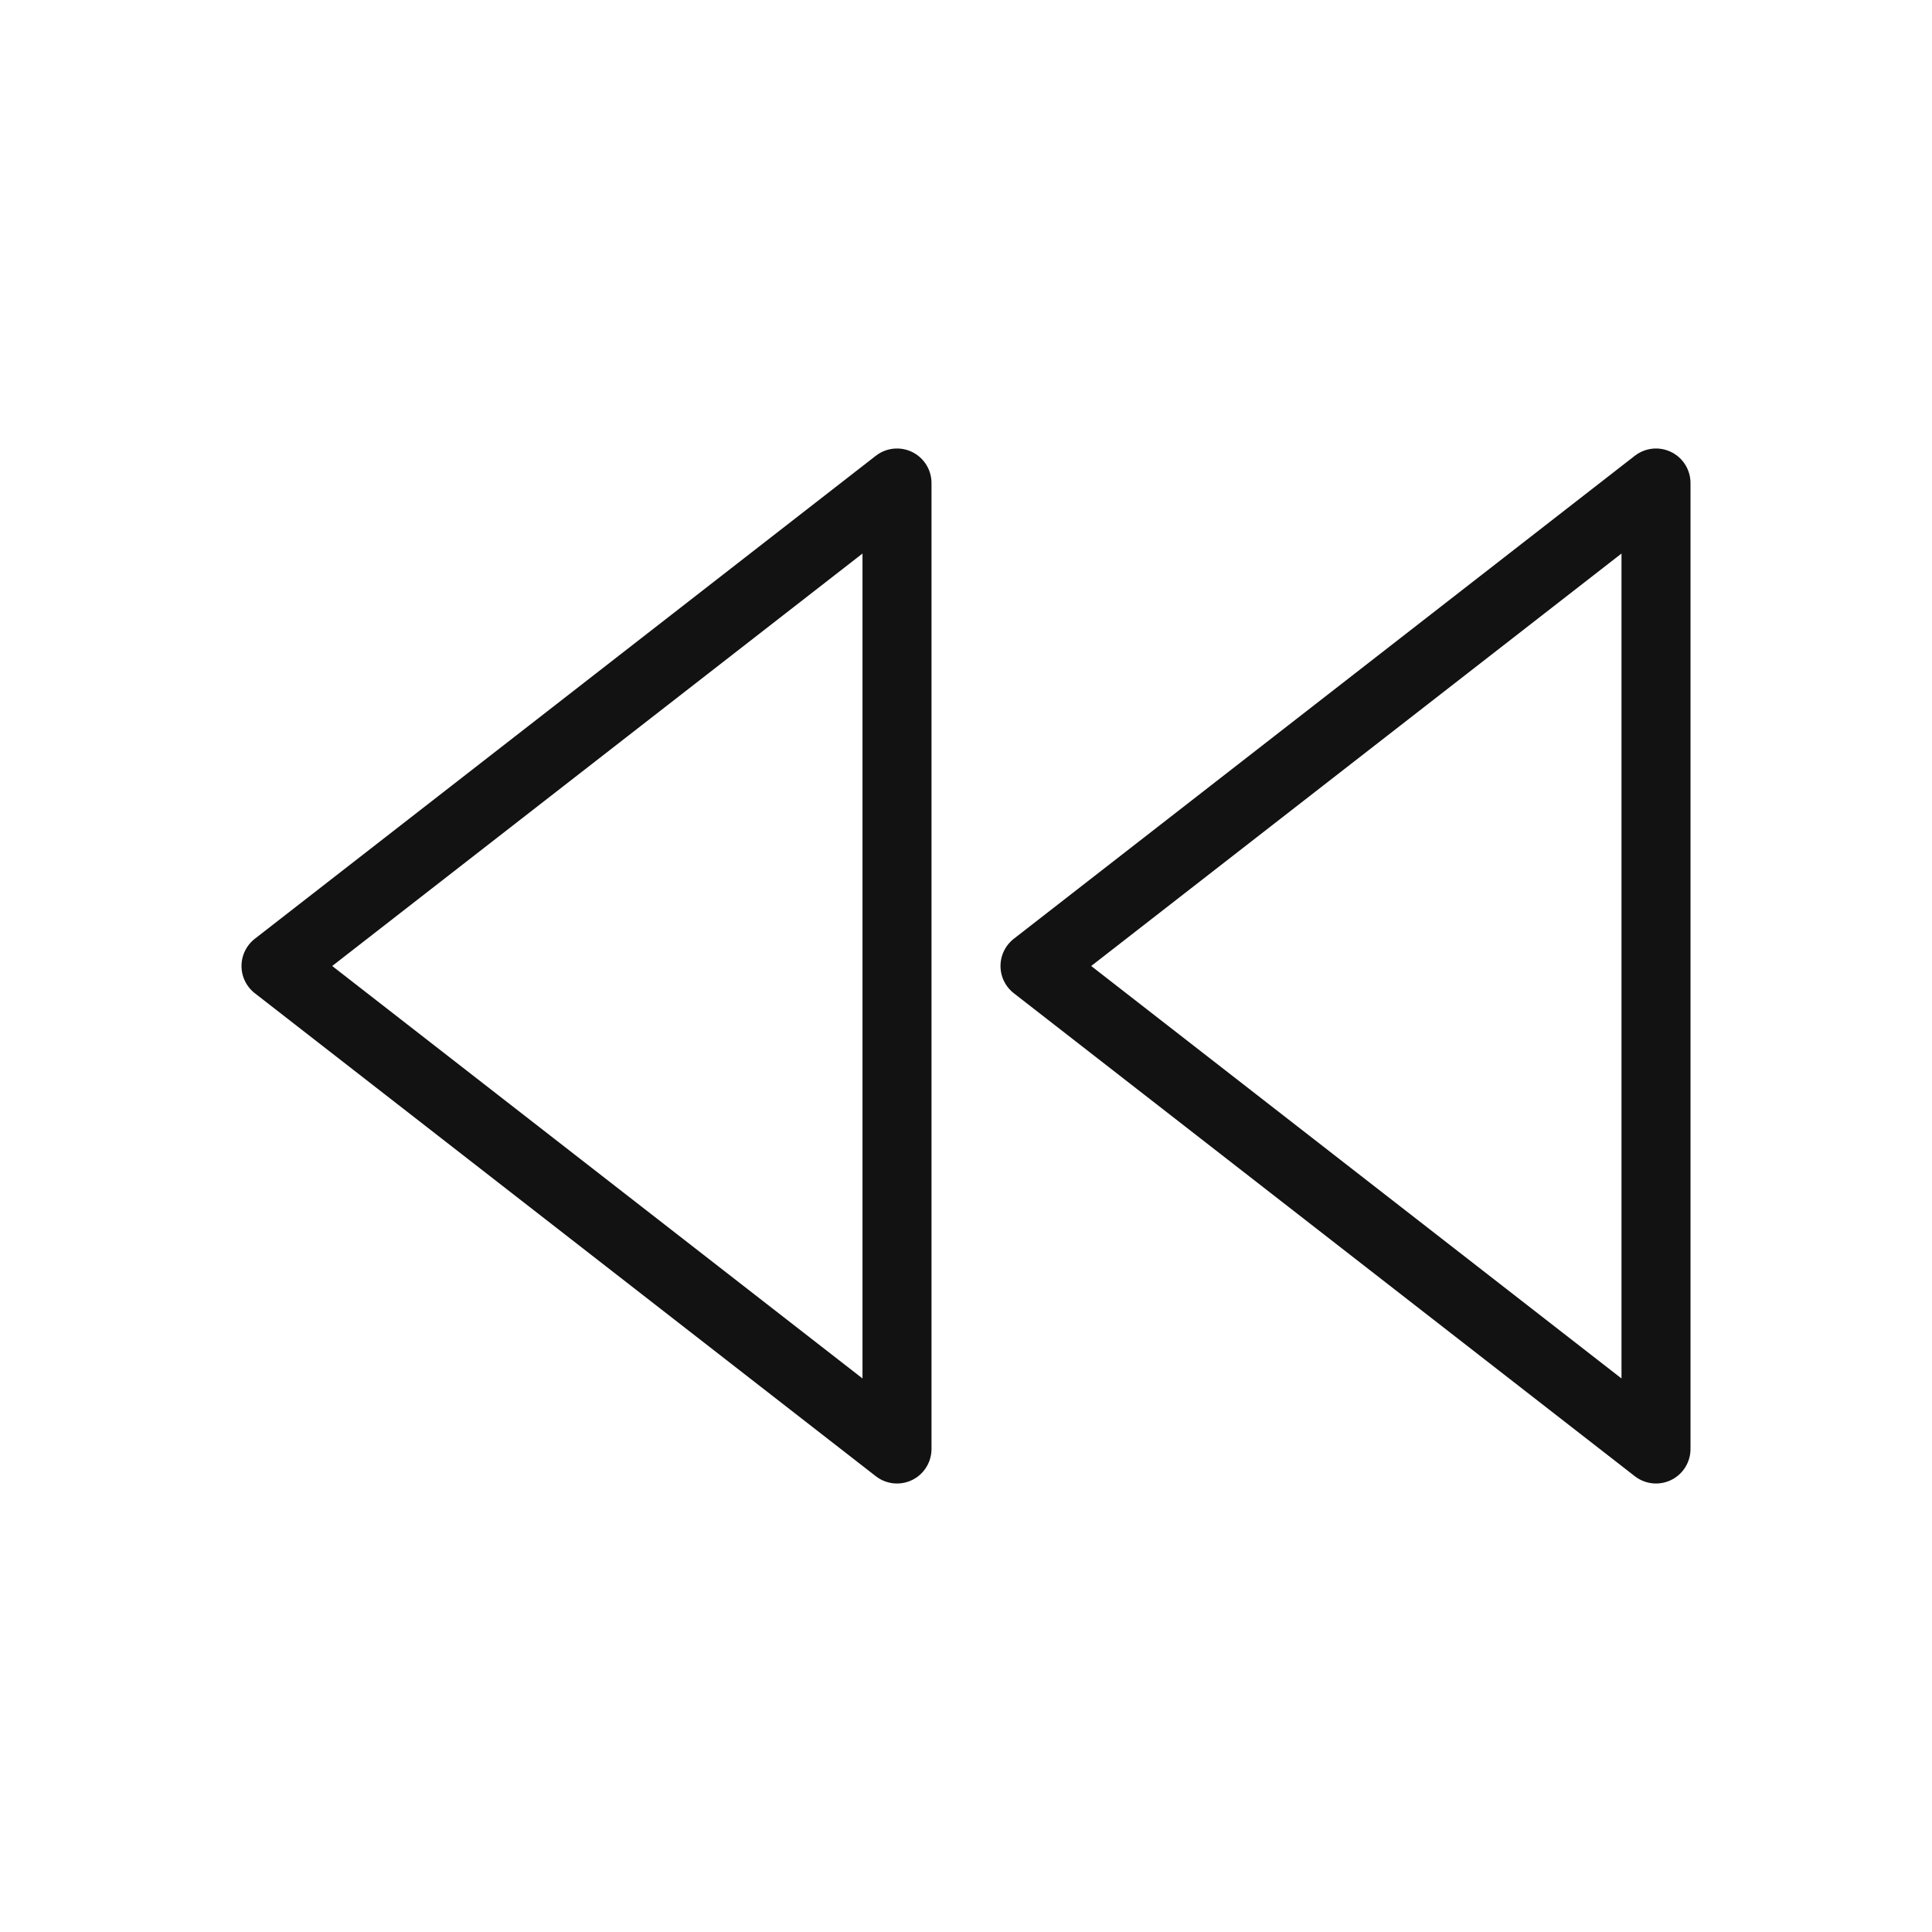 <svg width="28" height="28" viewBox="0 0 28 28" fill="none" xmlns="http://www.w3.org/2000/svg">
<path d="M13 21L4 14L13 7V21Z" stroke="#121212" stroke-linecap="round" stroke-linejoin="round"/>
<path d="M24 21L15 14L24 7V21Z" stroke="#121212" stroke-linecap="round" stroke-linejoin="round"/>
</svg>
